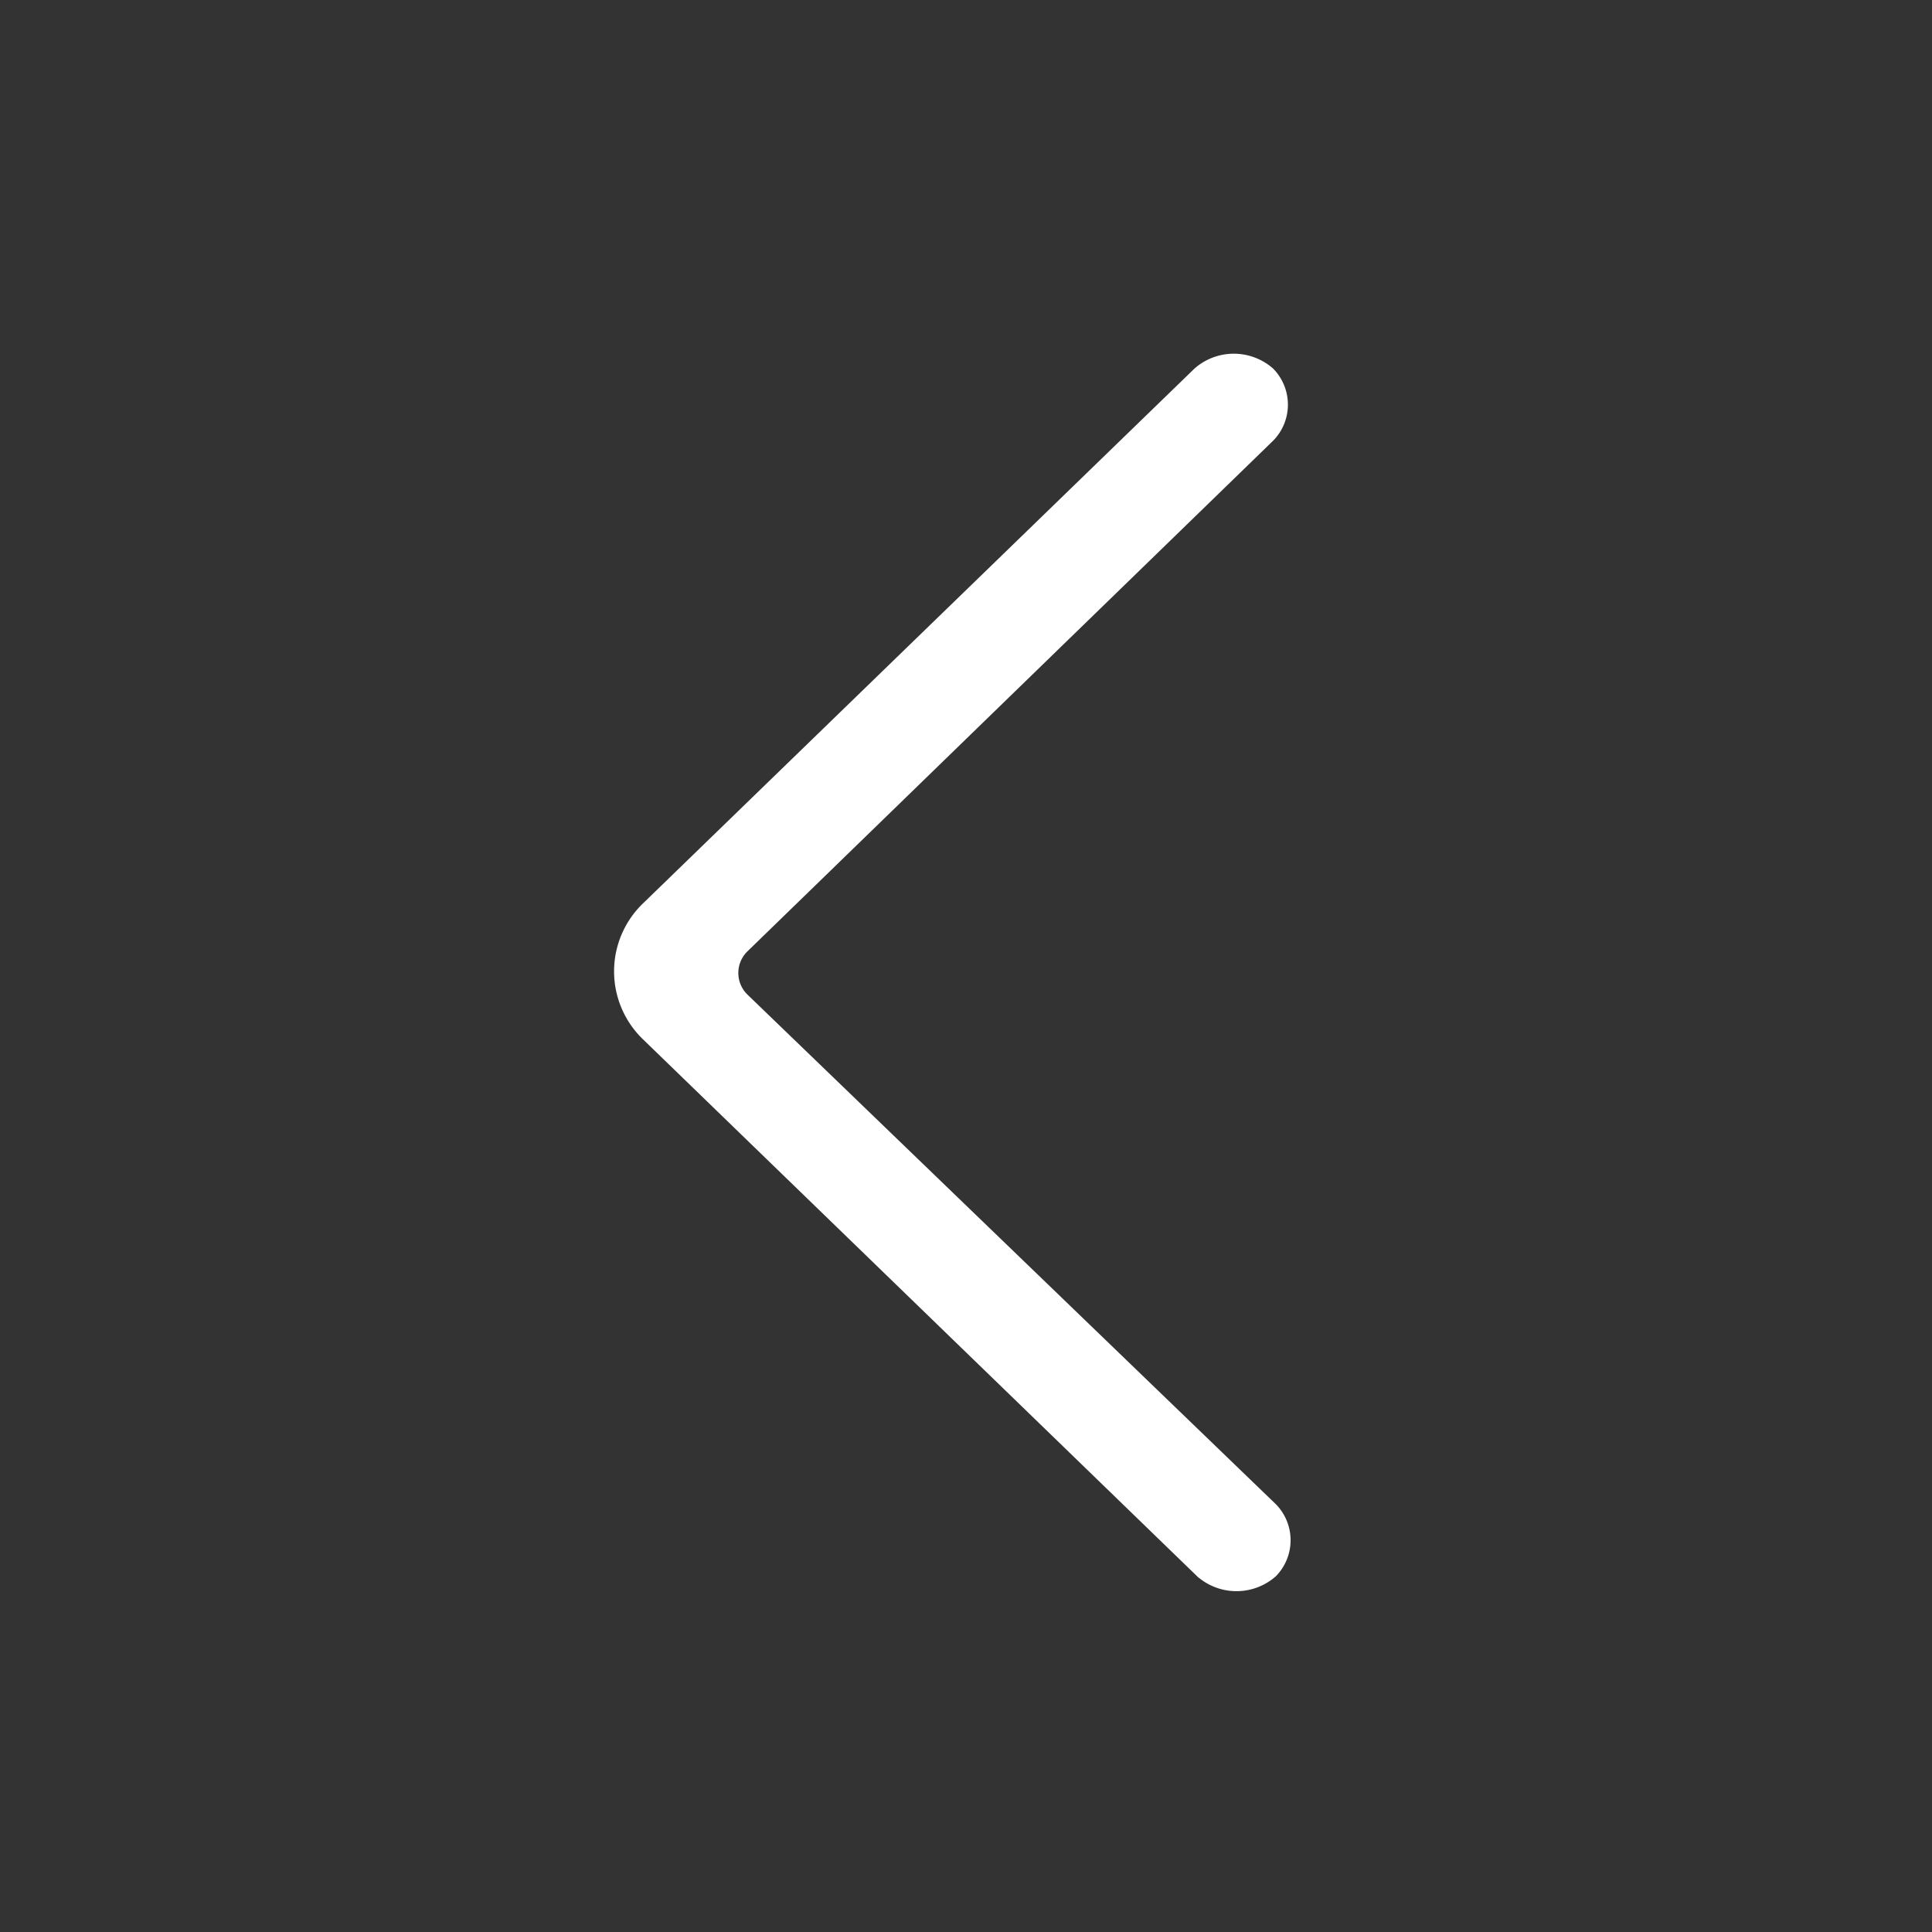 <?xml version="1.0" standalone="no"?><!DOCTYPE svg PUBLIC "-//W3C//DTD SVG 1.1//EN" "http://www.w3.org/Graphics/SVG/1.1/DTD/svg11.dtd"><svg t="1666968028701" class="icon" viewBox="0 0 1024 1024" version="1.1" xmlns="http://www.w3.org/2000/svg" p-id="1361" xmlns:xlink="http://www.w3.org/1999/xlink" width="200" height="200" fill="white" stroke="white"><rect x="0" y="0" width="1024" height="1024" fill="#333333" stroke="none"/><path d="M341.333 550.684l293.547 284.444a31.004 31.004 0 0 0 40.96 0 26.738 26.738 0 0 0 0-37.547l-279.893-269.938a16.498 16.498 0 0 1 0-23.893l278.471-270.507a26.738 26.738 0 0 0 0-37.547 31.004 31.004 0 0 0-40.96 0L341.333 479.004a49.493 49.493 0 0 0 0 71.68z" p-id="1362"></path></svg>